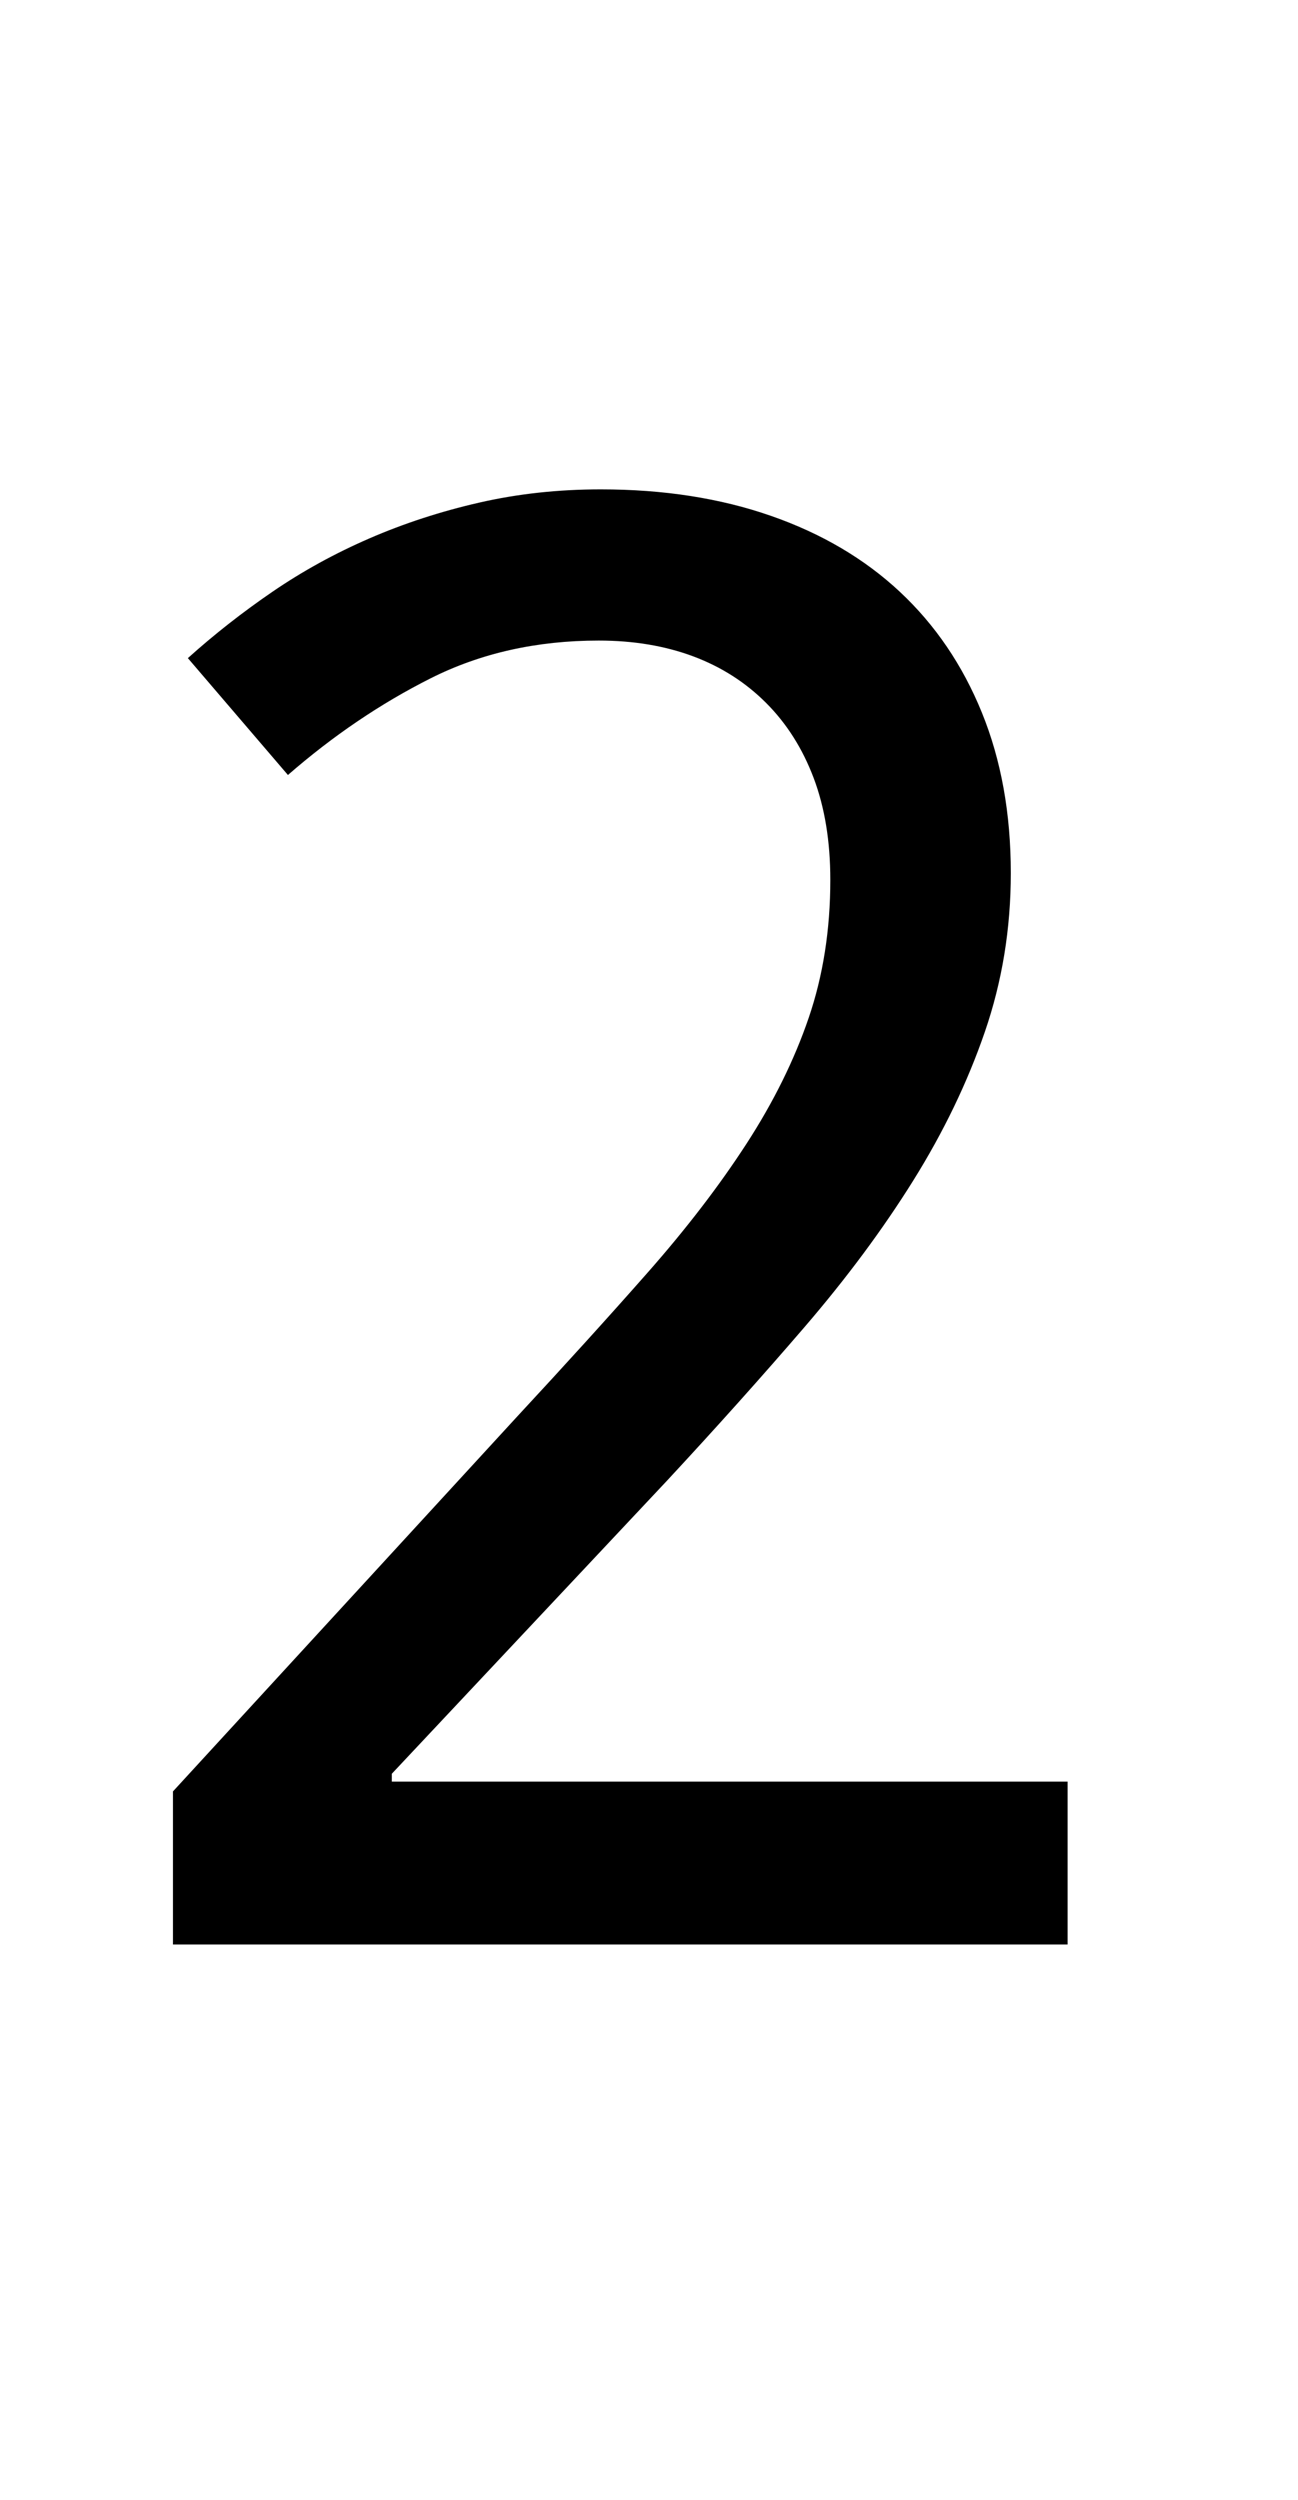 <svg version="1.1" x="0" y="0" width="100%" height="100%" viewBox="0 0 33740.8 64972.8" xmlns="http://www.w3.org/2000/svg">
  <path d="M 27752 50534.4 L 4496 50534.4 L 4496 46556.4 L 13421 36838.35 Q 15336.05 34775.4 16840.55 33066.9 Q 18345.05 31358.4 19403.3 29726.4 Q 20461.55 28094.4 21022.55 26449.65 Q 21583.55 24804.9 21583.55 22866.9 Q 21583.55 21364.95 21150.05 20217.45 Q 20716.55 19069.95 19913.3 18266.7 Q 19110.05 17463.45 18013.55 17055.45 Q 16917.05 16647.45 15563 16647.45 Q 13143.05 16647.45 11192.3 17629.2 Q 9241.55 18610.95 7484.6 20140.95 L 4883.6 17103.9 Q 5903.6 16185.9 7076.6 15382.65 Q 8249.6 14579.4 9601.1 13992.9 Q 10952.6 13406.4 12457.1 13062.15 Q 13961.6 12717.9 15616.55 12717.9 Q 18064.55 12717.9 20040.8 13406.4 Q 22017.05 14094.9 23394.05 15382.65 Q 24771.05 16670.4 25523.3 18519.15 Q 26275.55 20367.9 26275.55 22690.95 Q 26275.55 24855.9 25599.8 26819.4 Q 24924.05 28782.9 23738.3 30682.65 Q 22552.55 32582.4 20907.8 34494.9 Q 19263.05 36407.4 17348 38470.35 L 10185.05 46097.4 L 10185.05 46301.4 L 27752 46301.4 L 27752 50534.4 Z " fill-rule="nonzero" style="fill:#000000;;fill-opacity:1;"/>
</svg>